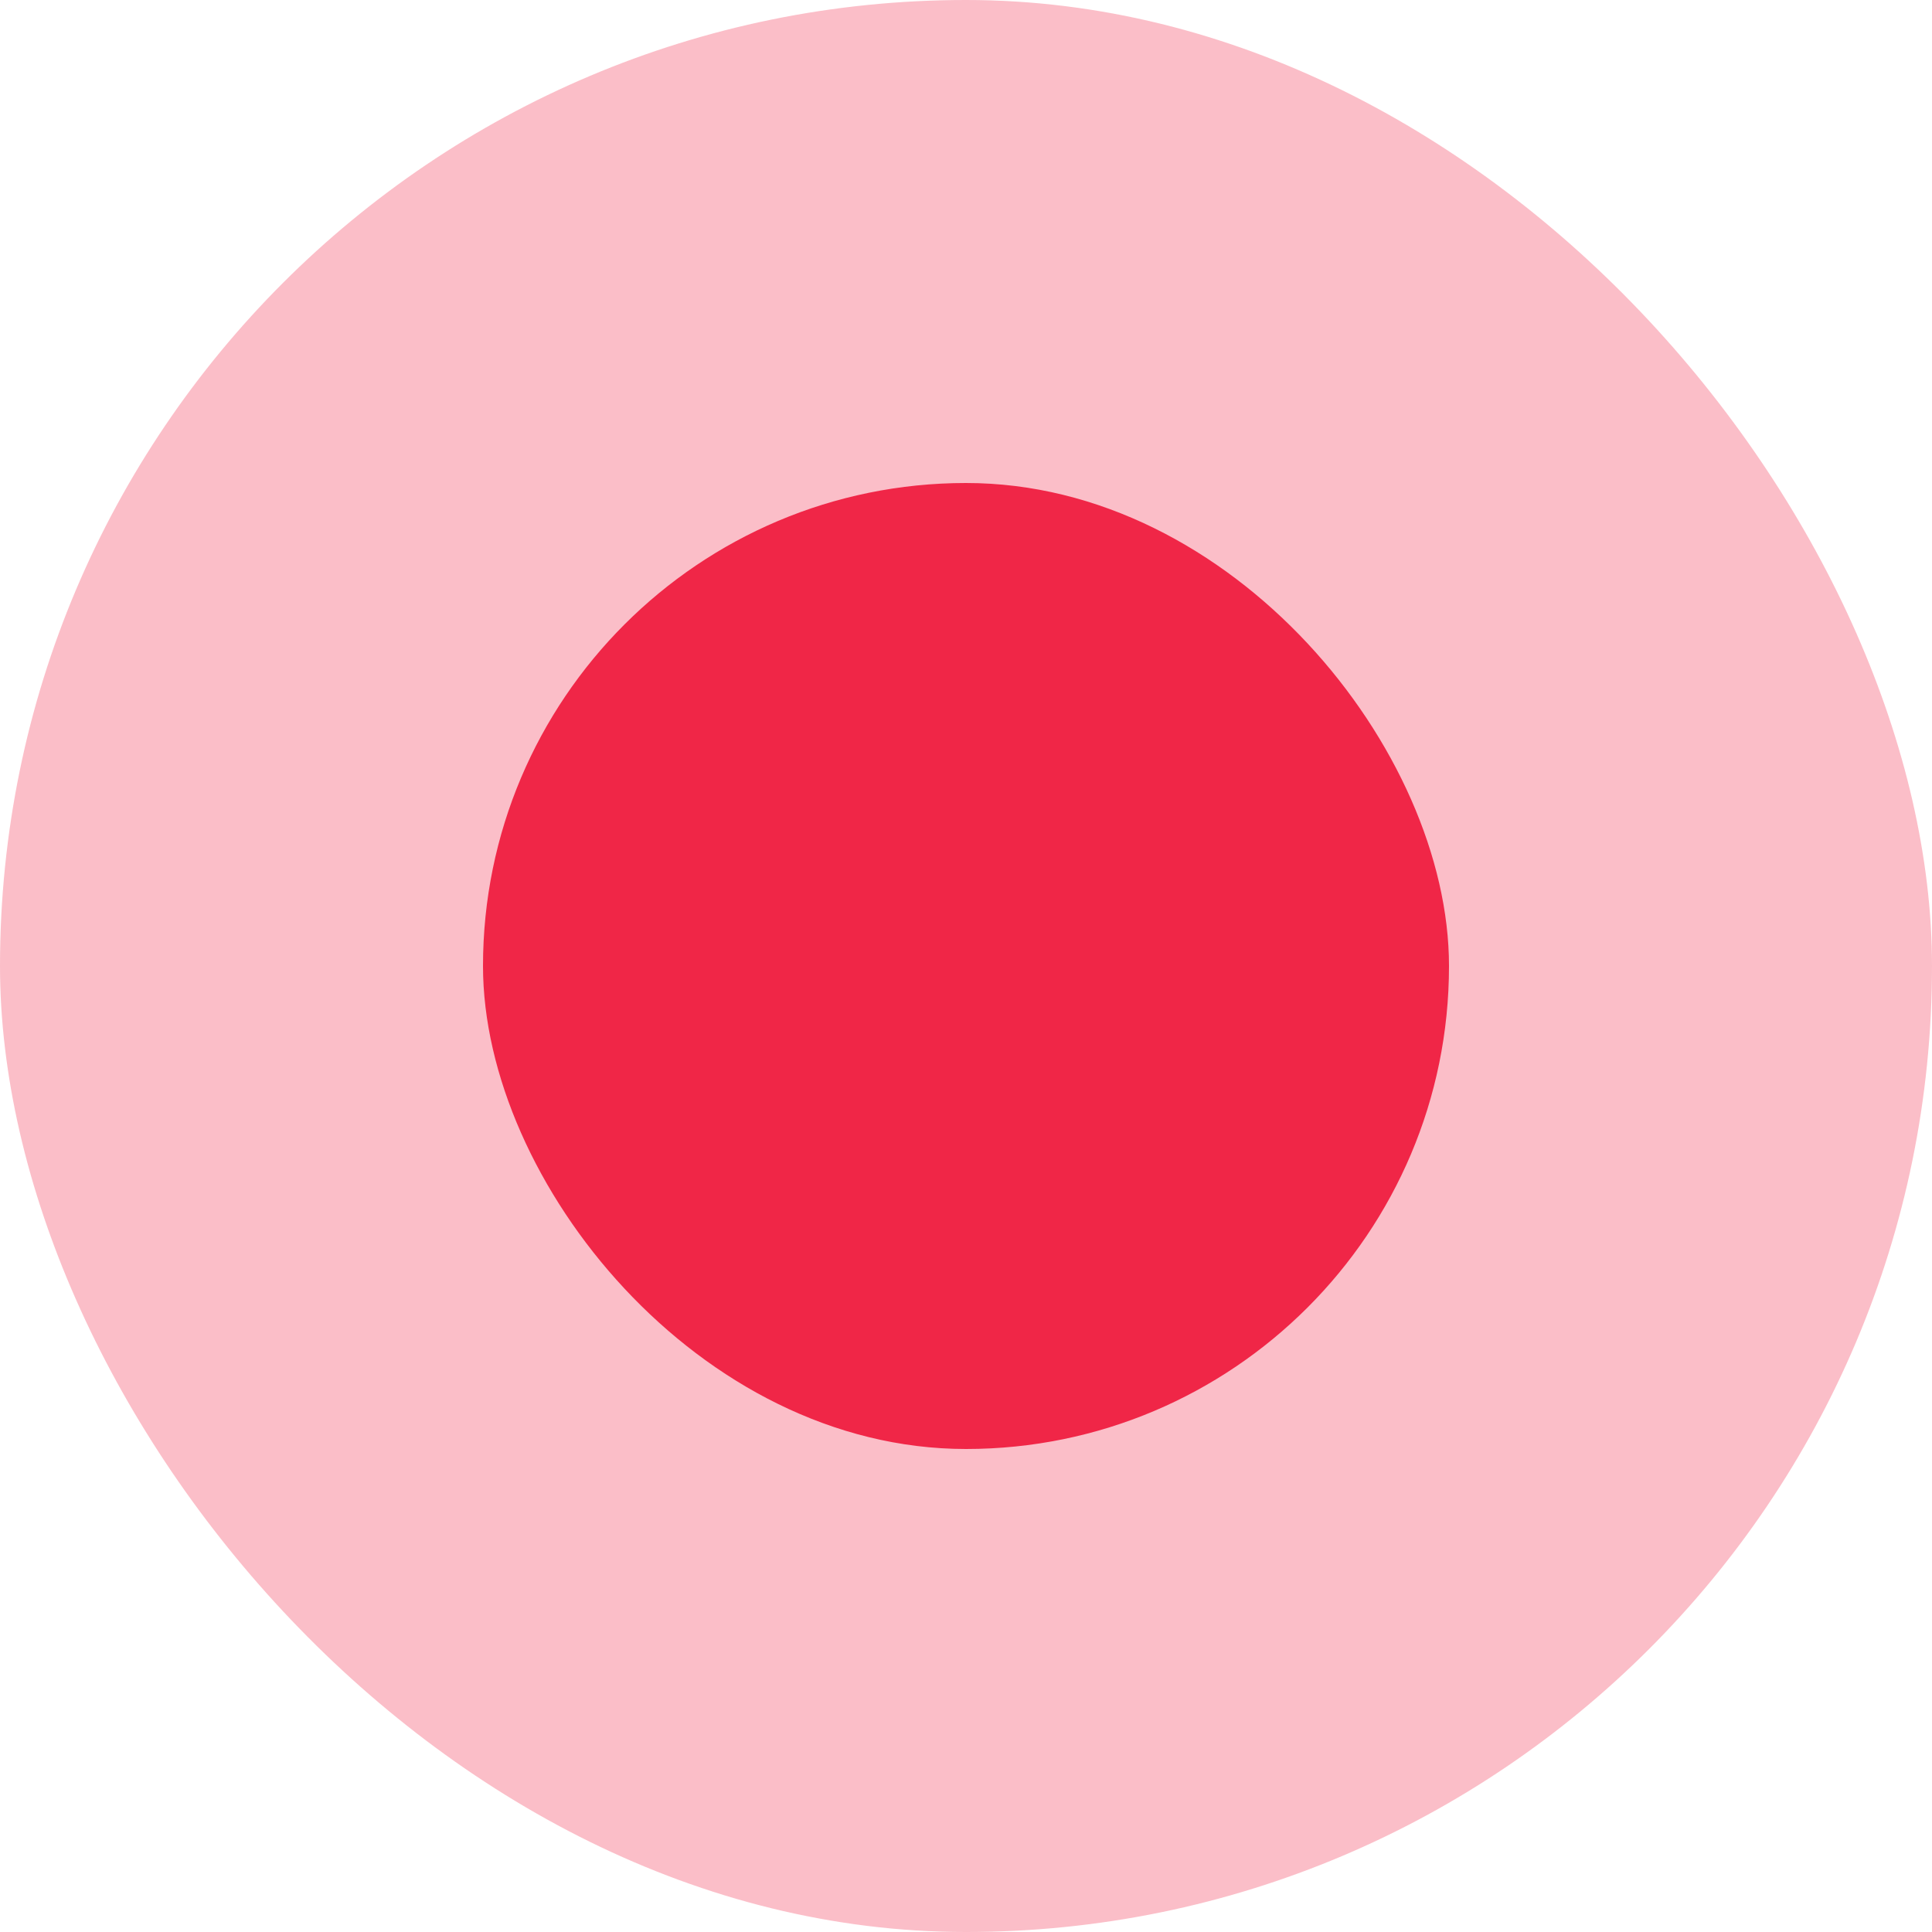 <svg width="24" height="24" viewBox="0 0 24 24" fill="none" xmlns="http://www.w3.org/2000/svg">
<g clip-path="url(#clip0_4772_1427)">
<rect opacity="0.3" width="24" height="24" rx="12" fill="#F02647"/>
<rect x="6" y="6" width="12" height="12" rx="6" fill="#F02647"/>
</g>
<defs>
<clipPath id="clip0_4772_1427">
<rect width="24" height="24" fill="white"/>
</clipPath>
</defs>
</svg>
